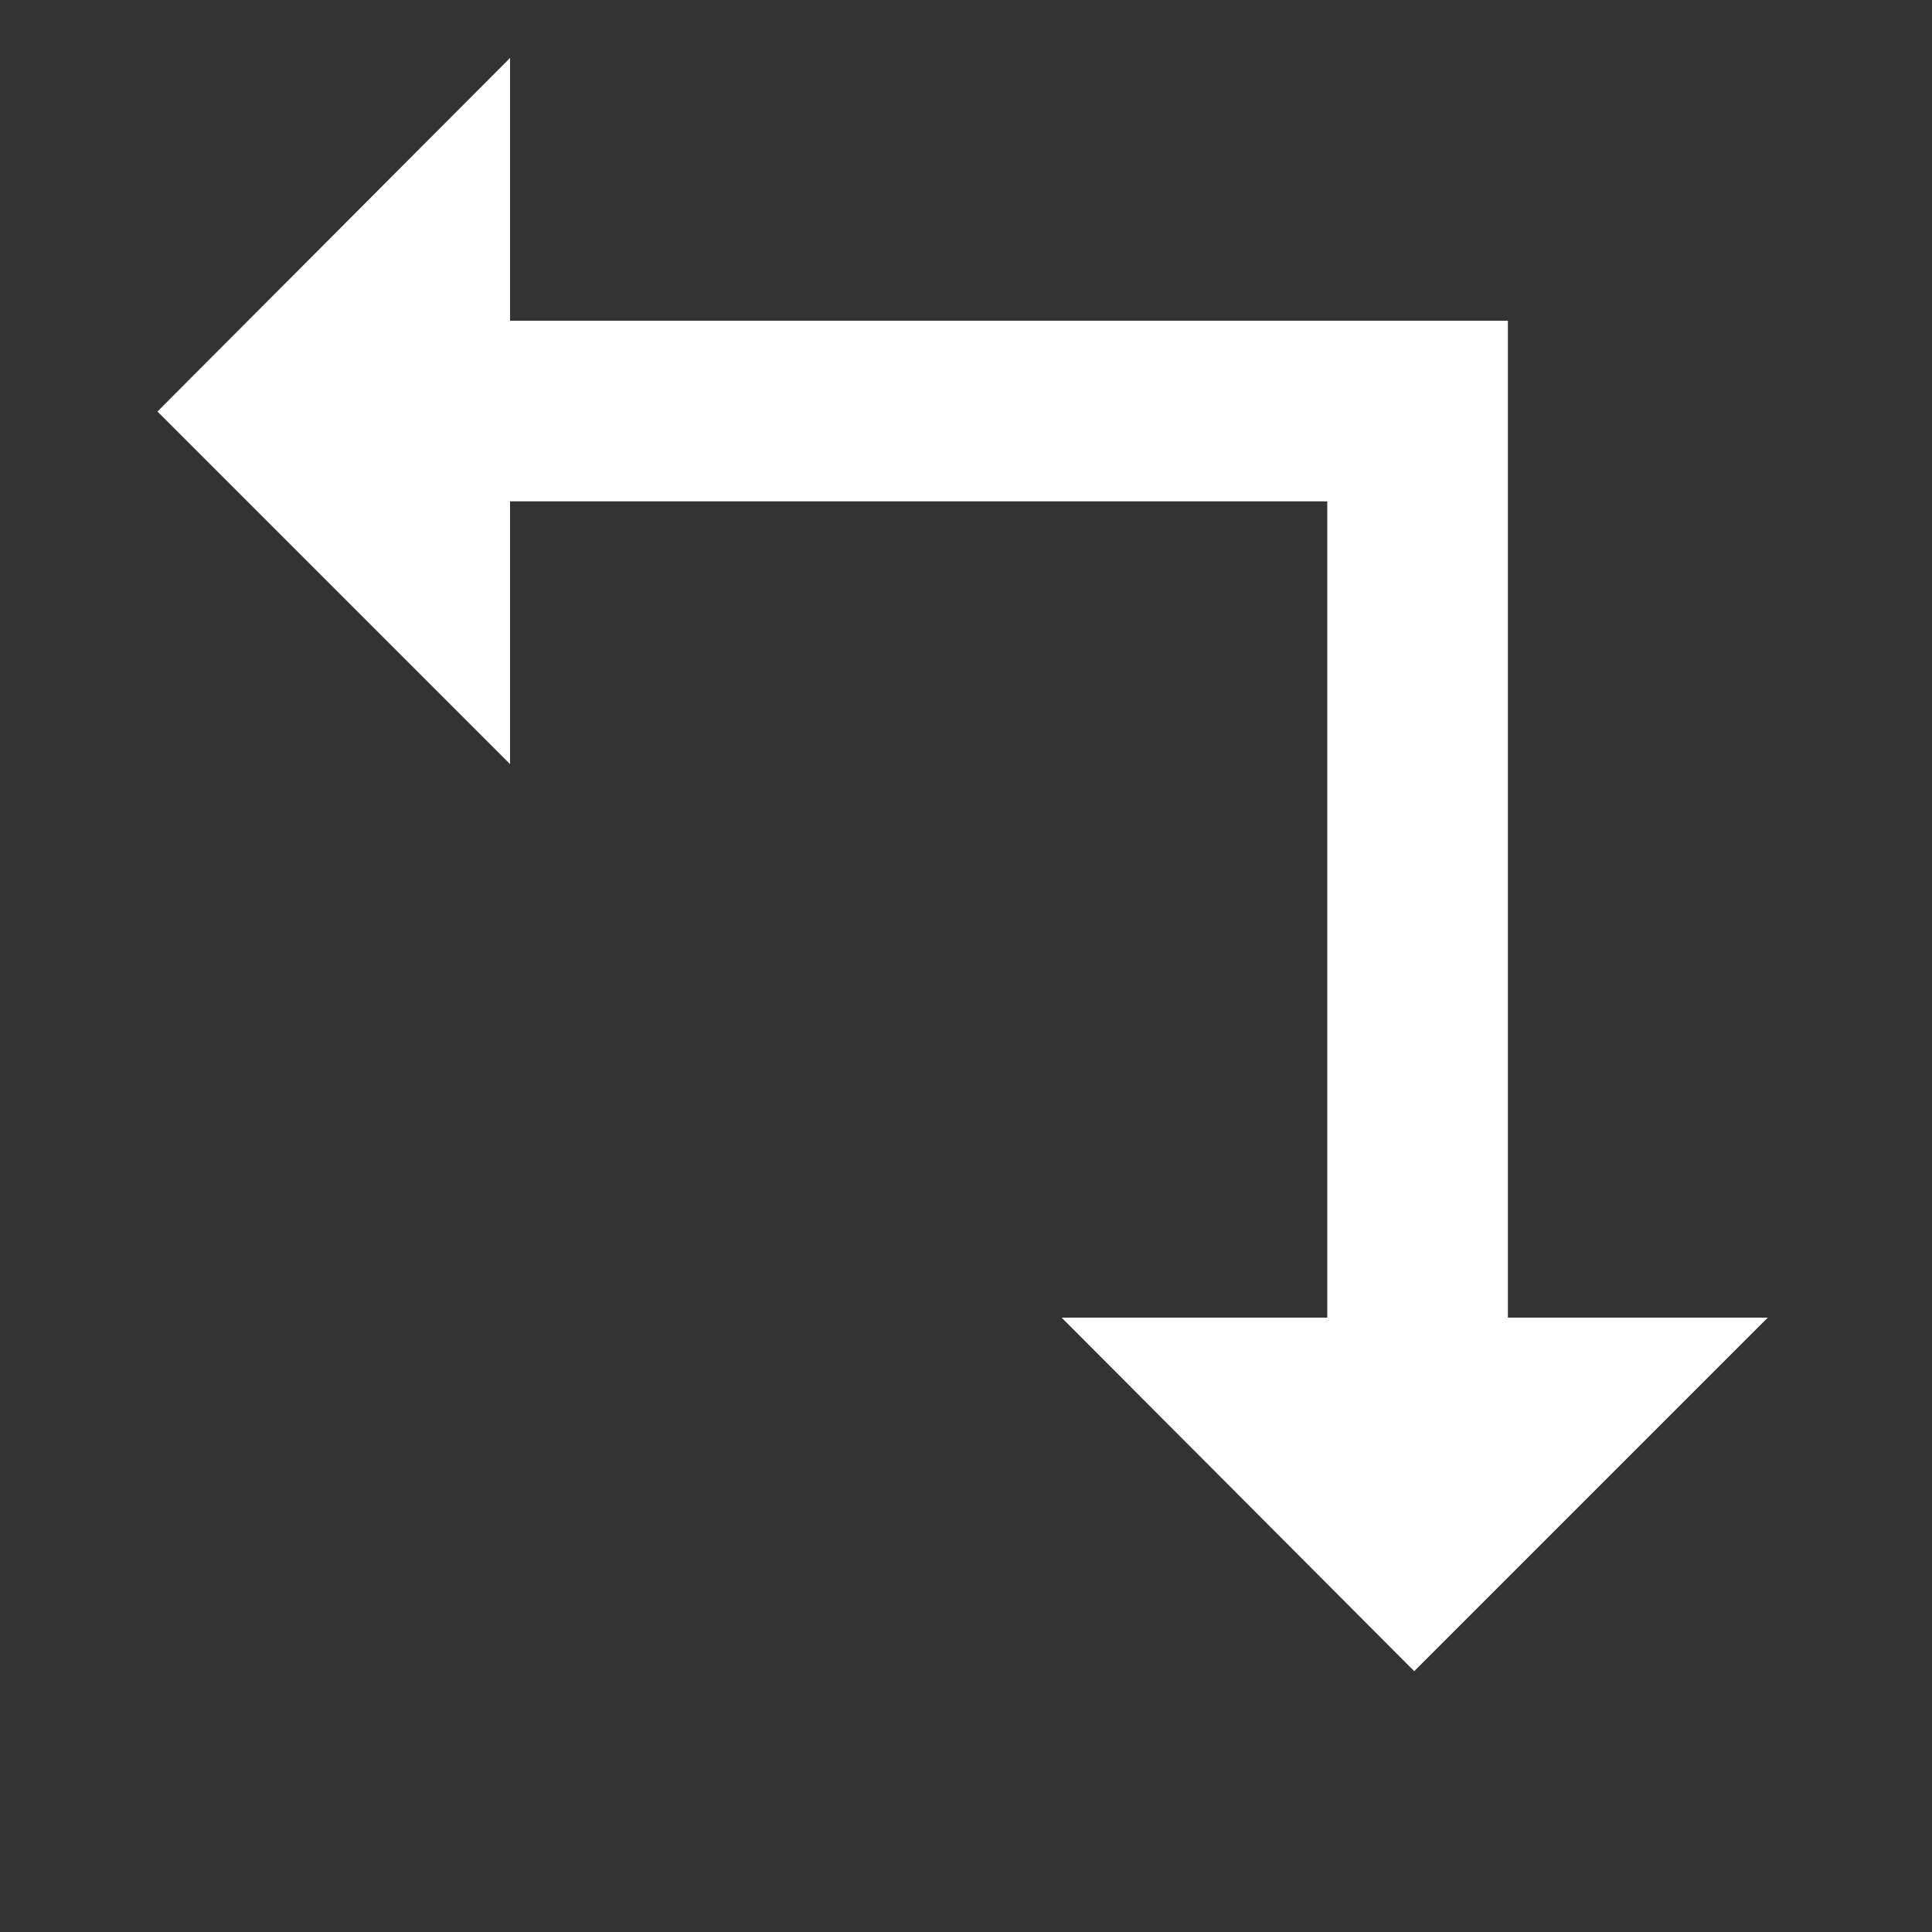 
<svg xmlns="http://www.w3.org/2000/svg" version="1.1" xmlns:xlink="http://www.w3.org/1999/xlink" preserveAspectRatio="none" x="0px" y="0px" width="100px" height="100px" viewBox="0 0 100 100">
<rect x="0" y="0" width="100" height="100" fill="#333333" stroke="none"/>
<defs/>

<g id="Layer_12">
<g>
<g>
<g>
<path fill="#FFFFFF" stroke="none" d="
M 26.4 16.6
L 26.4 3 8.15 21.3 26.4 39.55 26.4 25.95 68.7 25.95 68.7 68.2 54.95 68.2 73.2 86.5 91.5 68.2 78.05 68.2 78.05 16.6 26.4 16.6 Z"/>
</g>
</g>
</g>
</g>
</svg>
